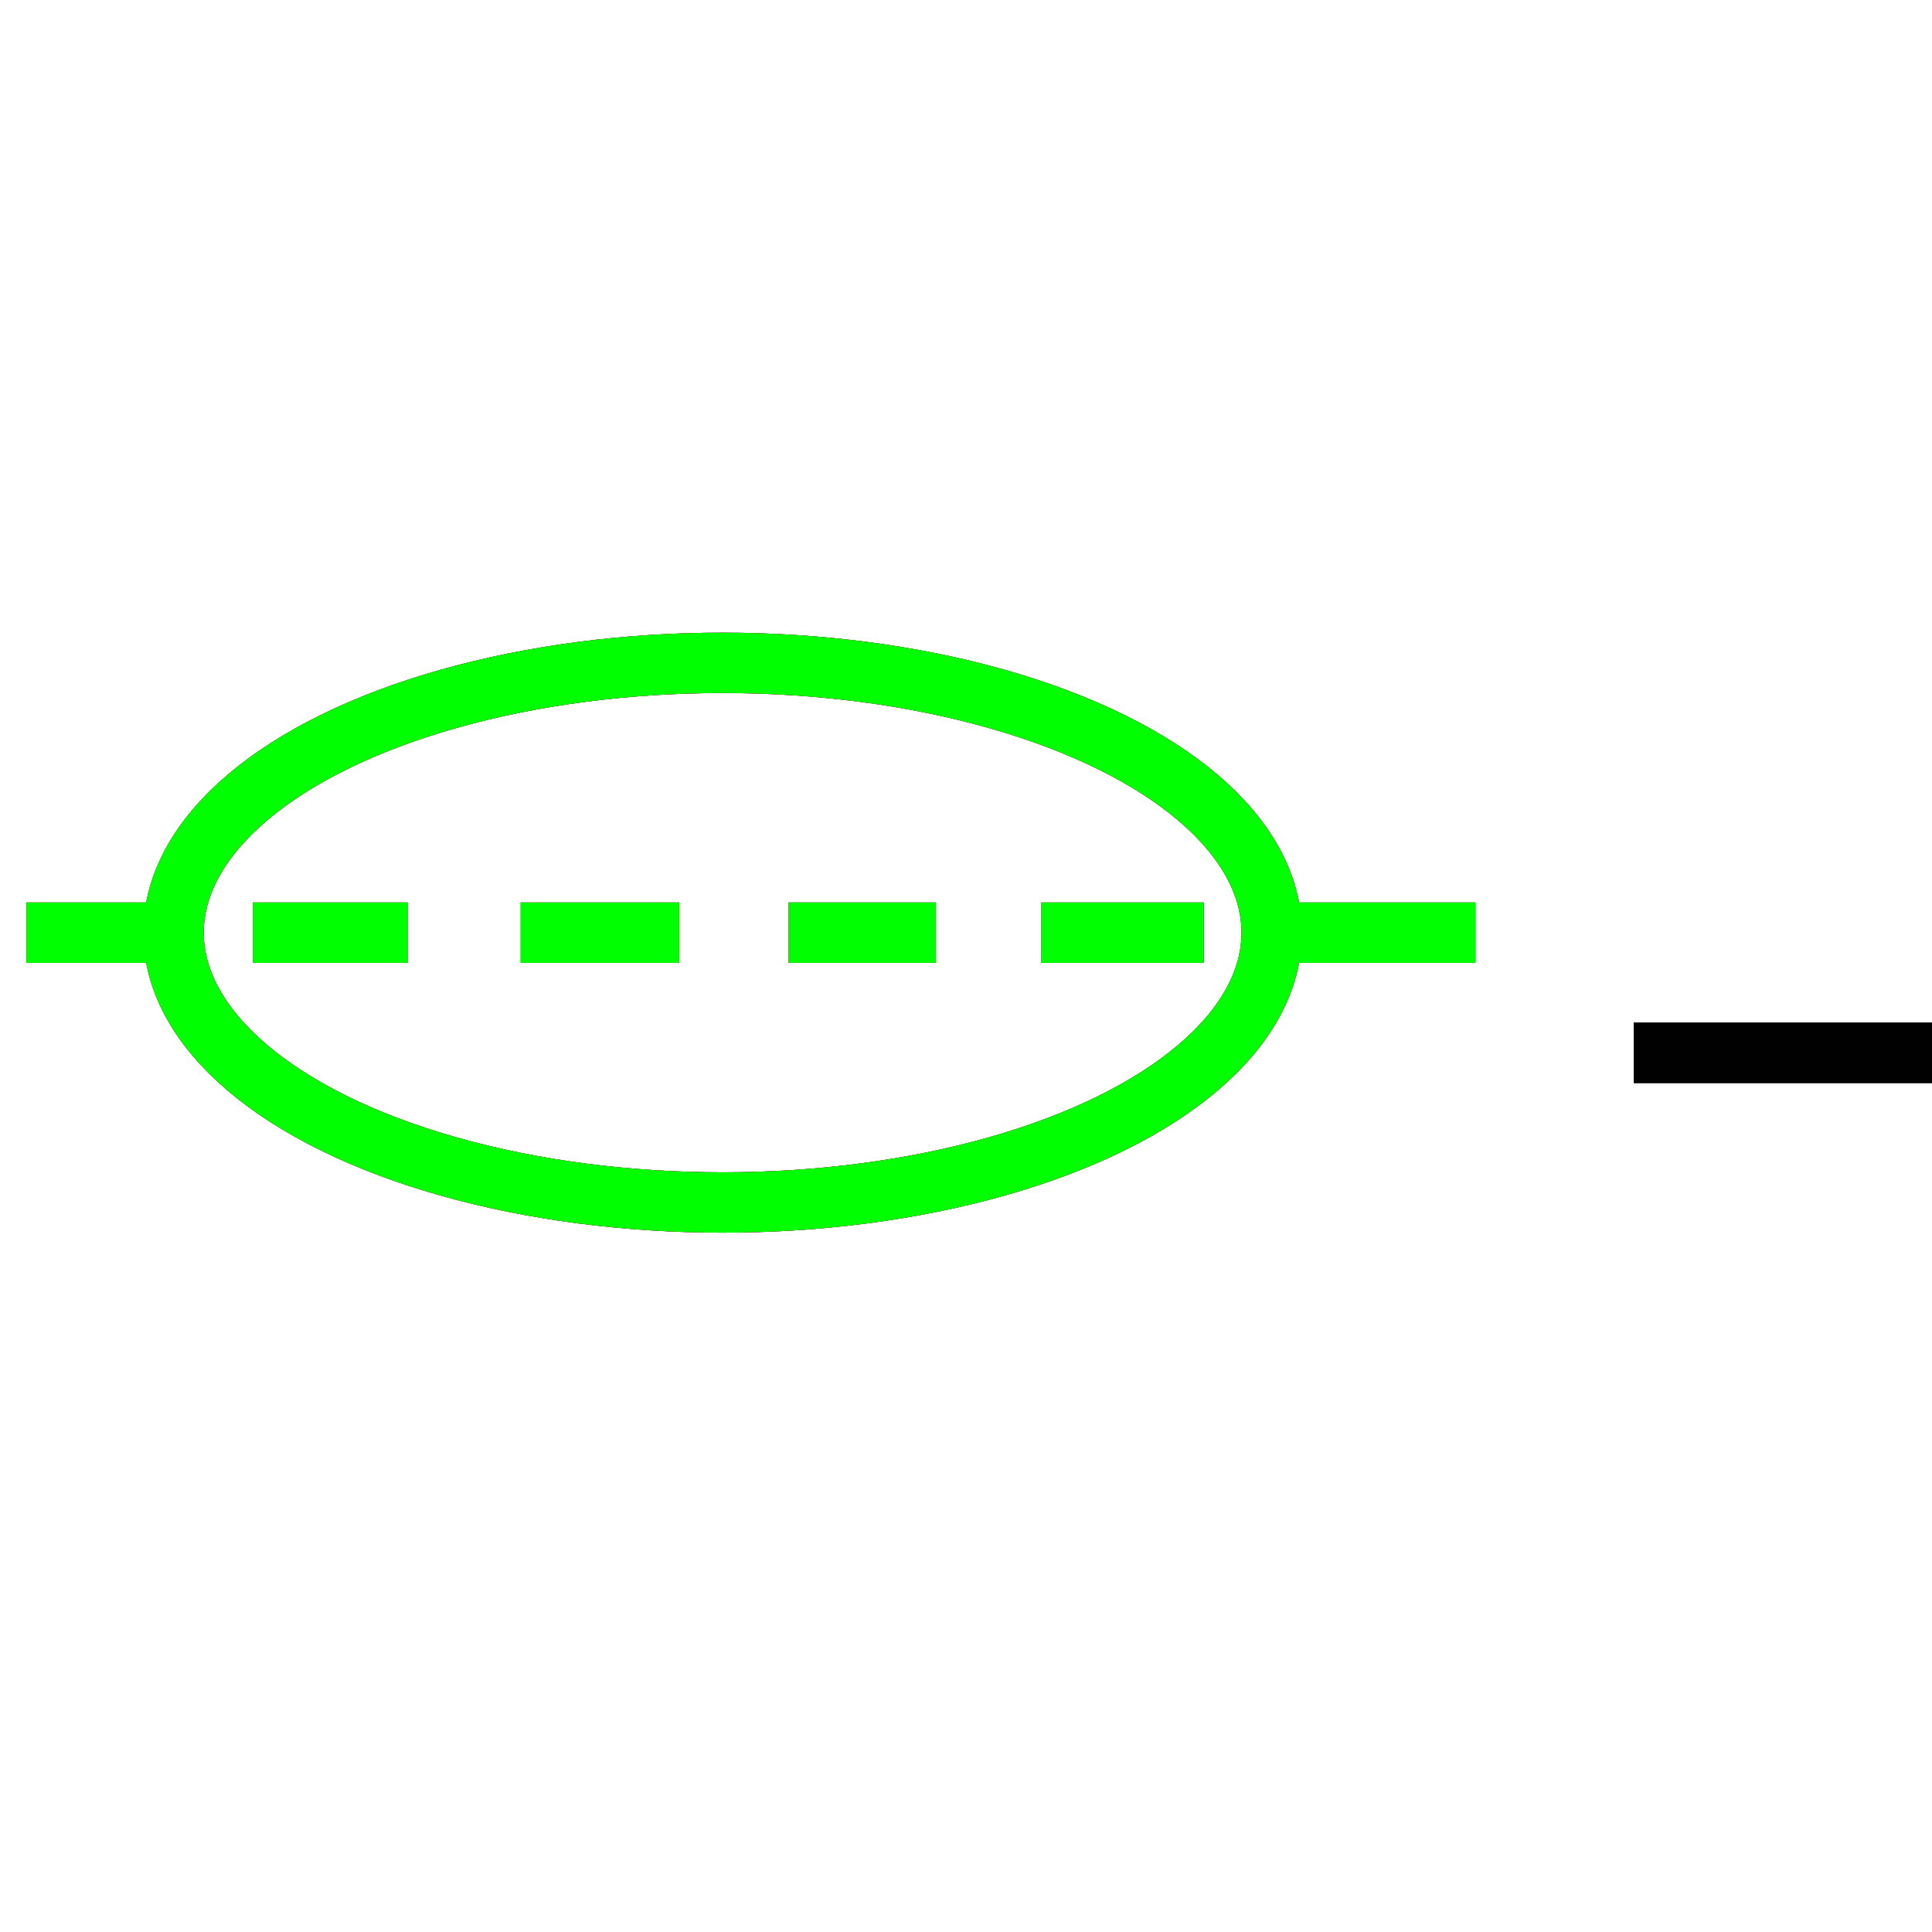 <?xml version="1.0" encoding="utf-8"?>
<!-- Generator: Adobe Illustrator 14.0.0, SVG Export Plug-In . SVG Version: 6.00 Build 43363)  -->
<!DOCTYPE svg PUBLIC "-//W3C//DTD SVG 1.1//EN" "http://www.w3.org/Graphics/SVG/1.1/DTD/svg11.dtd">
<svg version="1.1" id="图层_1" xmlns="http://www.w3.org/2000/svg" xmlns:xlink="http://www.w3.org/1999/xlink" x="0px" y="0px"
	 width="64px" height="64px" viewBox="0 0 64 64" enable-background="new 0 0 64 64" xml:space="preserve">
<g id="Blue">
	<ellipse fill="none" stroke="#0000FF" stroke-width="2" cx="23.938" cy="30.896" rx="18.188" ry="8.938"/>
	<line fill="none" stroke="#0000FF" stroke-width="2" x1="0.875" y1="30.896" x2="5.75" y2="30.896"/>
	<line fill="none" stroke="#0000FF" stroke-width="2" x1="8.375" y1="30.896" x2="13.5" y2="30.896"/>
	<line fill="none" stroke="#0000FF" stroke-width="2" x1="17.25" y1="30.896" x2="22.5" y2="30.896"/>
	<line fill="none" stroke="#0000FF" stroke-width="2" x1="26.125" y1="30.896" x2="31" y2="30.896"/>
	<line fill="none" stroke="#0000FF" stroke-width="2" x1="34.5" y1="30.896" x2="39.875" y2="30.896"/>
	<line fill="none" stroke="#0000FF" stroke-width="2" x1="42.072" y1="30.896" x2="48.875" y2="30.896"/>
	<line fill="none" stroke="#000100" stroke-width="2" x1="54.125" y1="34.875" x2="64" y2="34.875"/>
</g>
<g id="Red">
	<ellipse fill="none" stroke="#FF0000" stroke-width="2" cx="23.938" cy="30.896" rx="18.188" ry="8.938"/>
	<line fill="none" stroke="#FF0000" stroke-width="2" x1="0.875" y1="30.896" x2="5.75" y2="30.896"/>
	<line fill="none" stroke="#FF0000" stroke-width="2" x1="8.375" y1="30.896" x2="13.5" y2="30.896"/>
	<line fill="none" stroke="#FF0000" stroke-width="2" x1="17.25" y1="30.896" x2="22.5" y2="30.896"/>
	<line fill="none" stroke="#FF0000" stroke-width="2" x1="26.125" y1="30.896" x2="31" y2="30.896"/>
	<line fill="none" stroke="#FF0000" stroke-width="2" x1="34.5" y1="30.896" x2="39.875" y2="30.896"/>
	<line fill="none" stroke="#FF0000" stroke-width="2" x1="42.072" y1="30.896" x2="48.875" y2="30.896"/>
	<line fill="none" stroke="#000100" stroke-width="2" x1="54.125" y1="34.875" x2="64" y2="34.875"/>
</g>
<g id="White">
	<ellipse fill="none" stroke="#00FF00" stroke-width="2" cx="23.938" cy="30.896" rx="18.188" ry="8.938"/>
	<line fill="none" stroke="#00FF00" stroke-width="2" x1="0.875" y1="30.896" x2="5.75" y2="30.896"/>
	<line fill="none" stroke="#00FF00" stroke-width="2" x1="8.375" y1="30.896" x2="13.5" y2="30.896"/>
	<line fill="none" stroke="#00FF00" stroke-width="2" x1="17.25" y1="30.896" x2="22.5" y2="30.896"/>
	<line fill="none" stroke="#00FF00" stroke-width="2" x1="26.125" y1="30.896" x2="31" y2="30.896"/>
	<line fill="none" stroke="#00FF00" stroke-width="2" x1="34.5" y1="30.896" x2="39.875" y2="30.896"/>
	<line fill="none" stroke="#00FF00" stroke-width="2" x1="42.072" y1="30.896" x2="48.875" y2="30.896"/>
	<line fill="none" stroke="#000100" stroke-width="2" x1="54.125" y1="34.875" x2="64" y2="34.875"/>
</g>
</svg>
